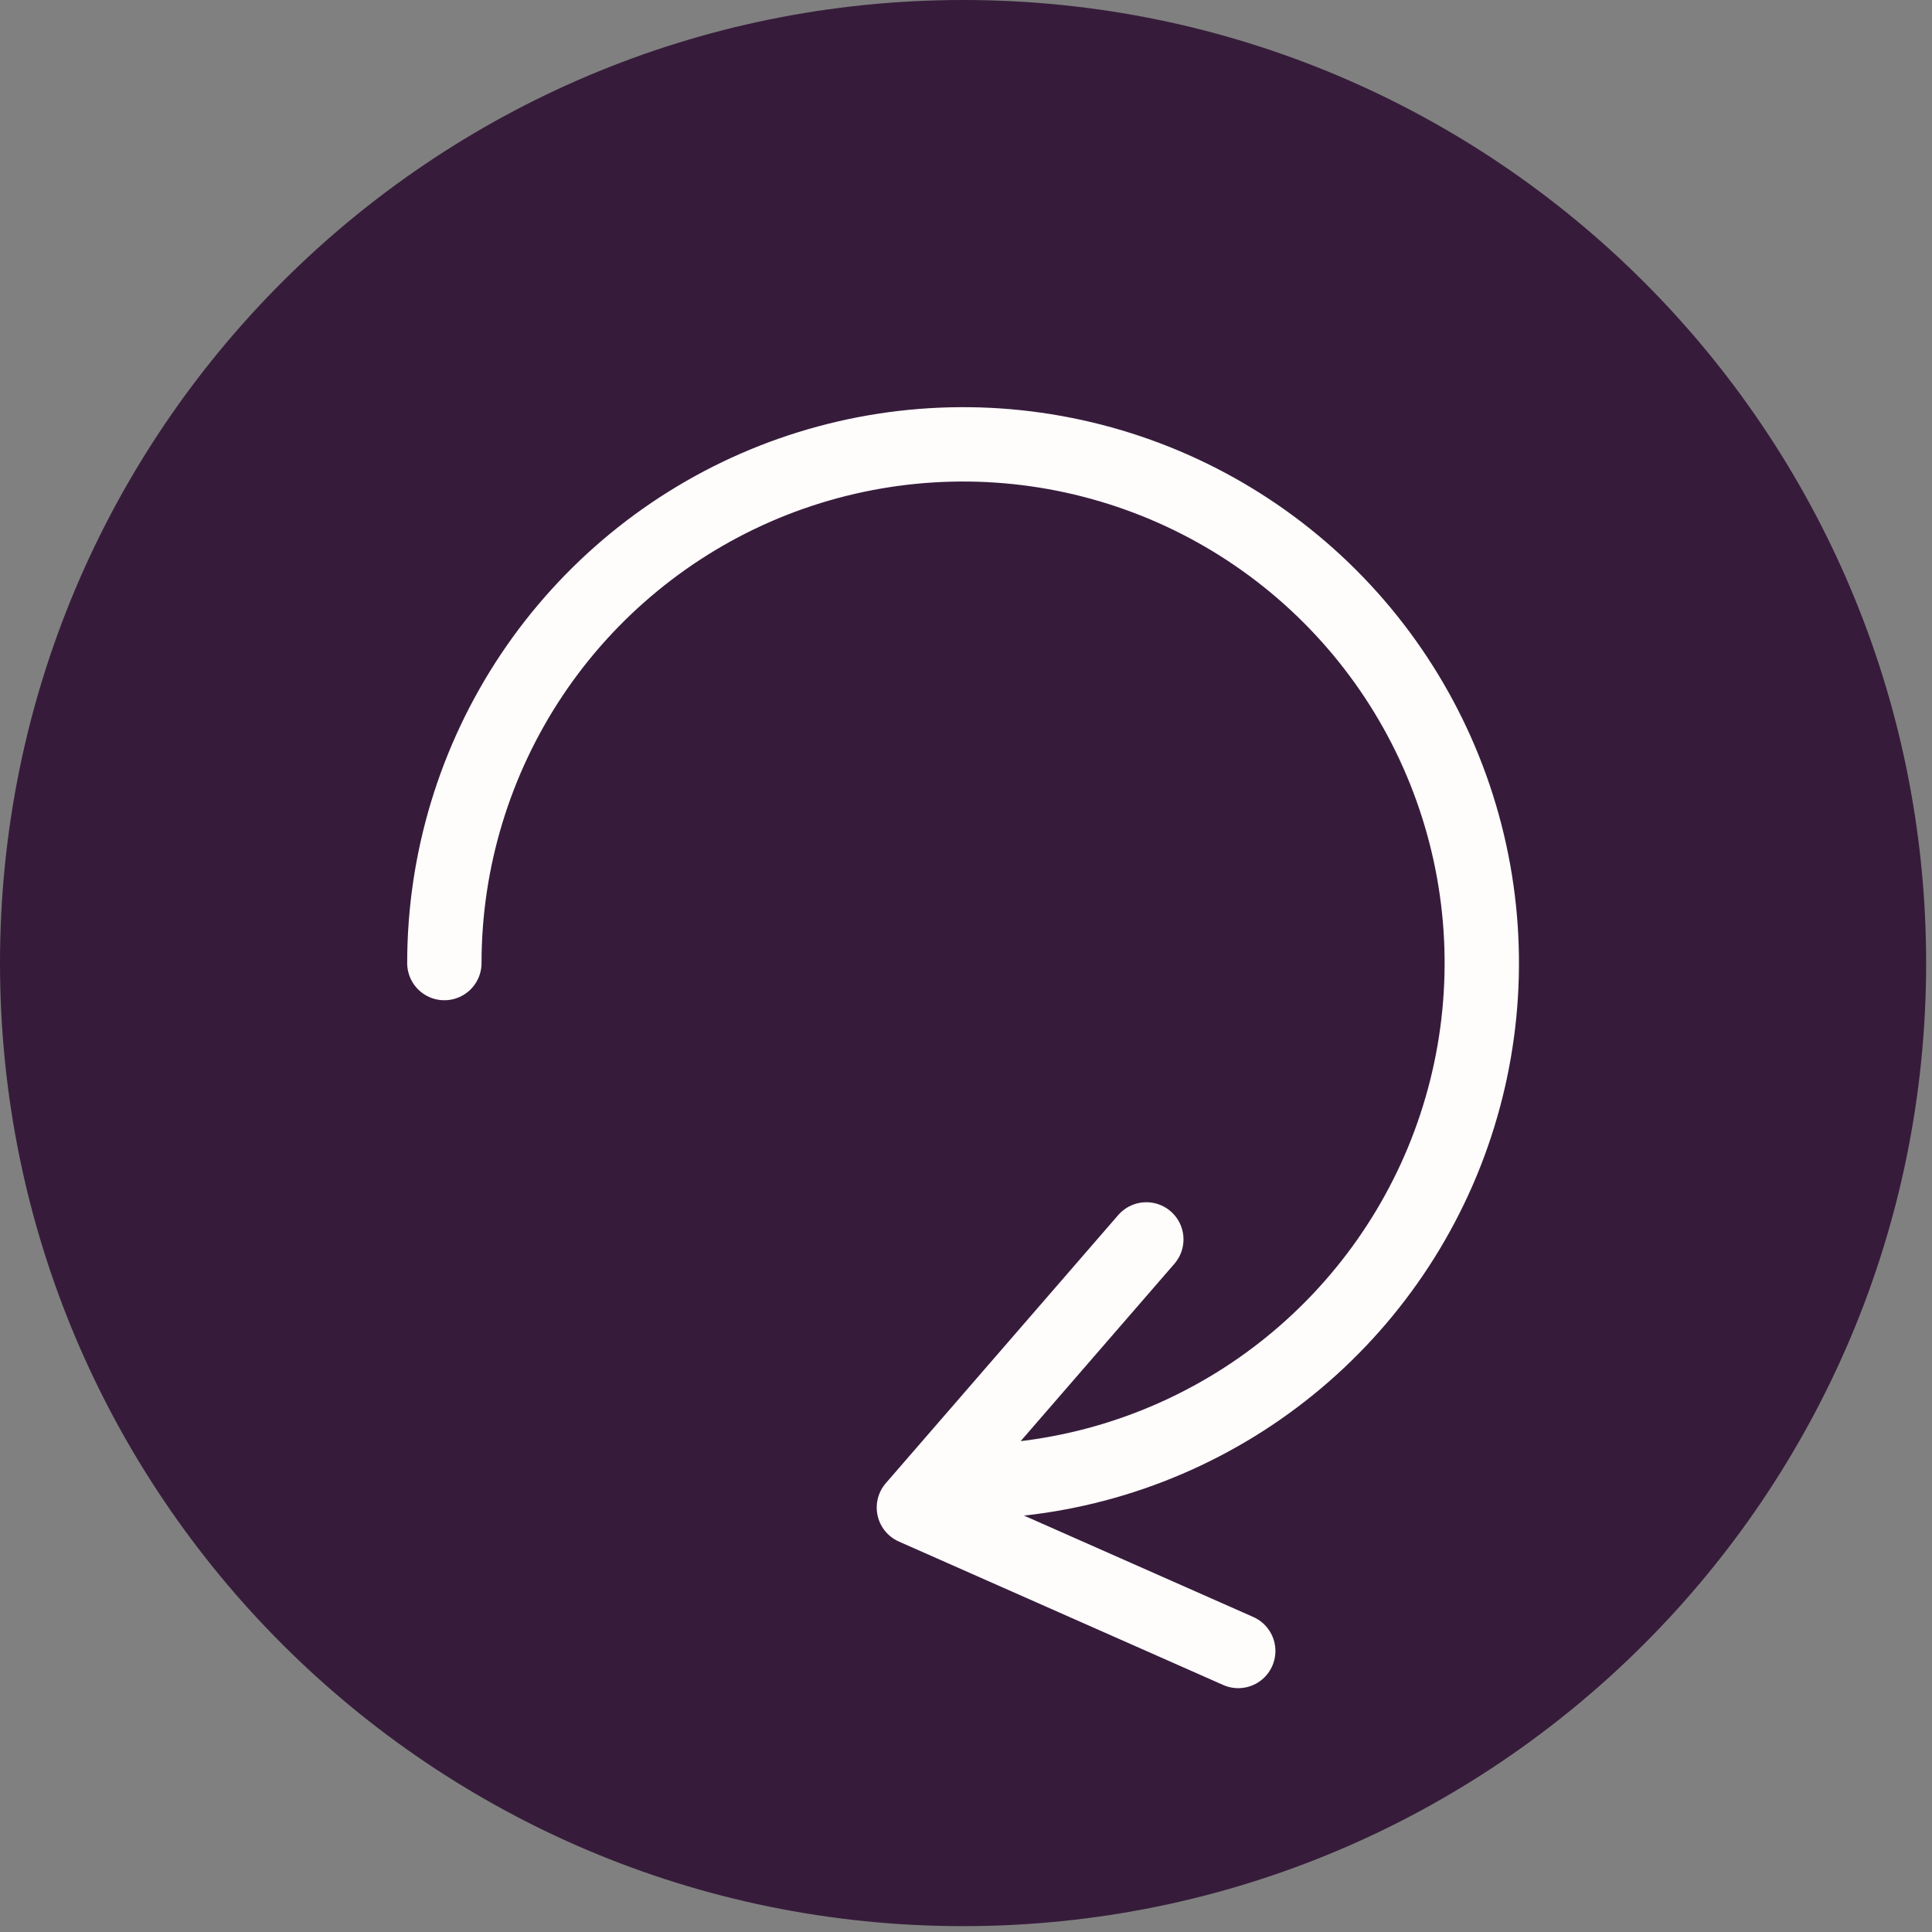 <svg width="33" height="33" viewBox="0 0 33 33" fill="none" xmlns="http://www.w3.org/2000/svg">
<rect x="0" y="0" width="33" height="33" fill="#808080" stroke="none"/>
<g clip-path="url(#clip0_1_132)">
<path d="M16.45 32.9C25.535 32.9 32.9 25.535 32.9 16.45C32.9 7.365 25.535 0 16.45 0C7.365 0 0 7.365 0 16.45C0 25.535 7.365 32.9 16.45 32.9Z" fill="#361C3A"/>
<path d="M7.59 16.45C7.59 14.698 8.11 12.985 9.083 11.528C10.057 10.071 11.441 8.935 13.059 8.264C14.678 7.594 16.46 7.418 18.178 7.76C19.897 8.102 21.476 8.946 22.715 10.185C23.954 11.424 24.798 13.003 25.14 14.722C25.482 16.44 25.306 18.222 24.636 19.841C23.965 21.459 22.829 22.843 21.372 23.817C19.915 24.79 18.202 25.31 16.45 25.31" stroke="#FFFCFC" stroke-width="1.27" stroke-linecap="round" stroke-linejoin="round"/>
<path d="M19.58 21.17L15.61 25.75L21.15 28.2" stroke="#FFFCFC" stroke-width="1.27" stroke-linecap="round" stroke-linejoin="round"/>
</g>
<defs>
<clipPath id="clip0_1_132">
<rect width="32.9" height="32.9" fill="white"/>
</clipPath>
</defs>
</svg>

